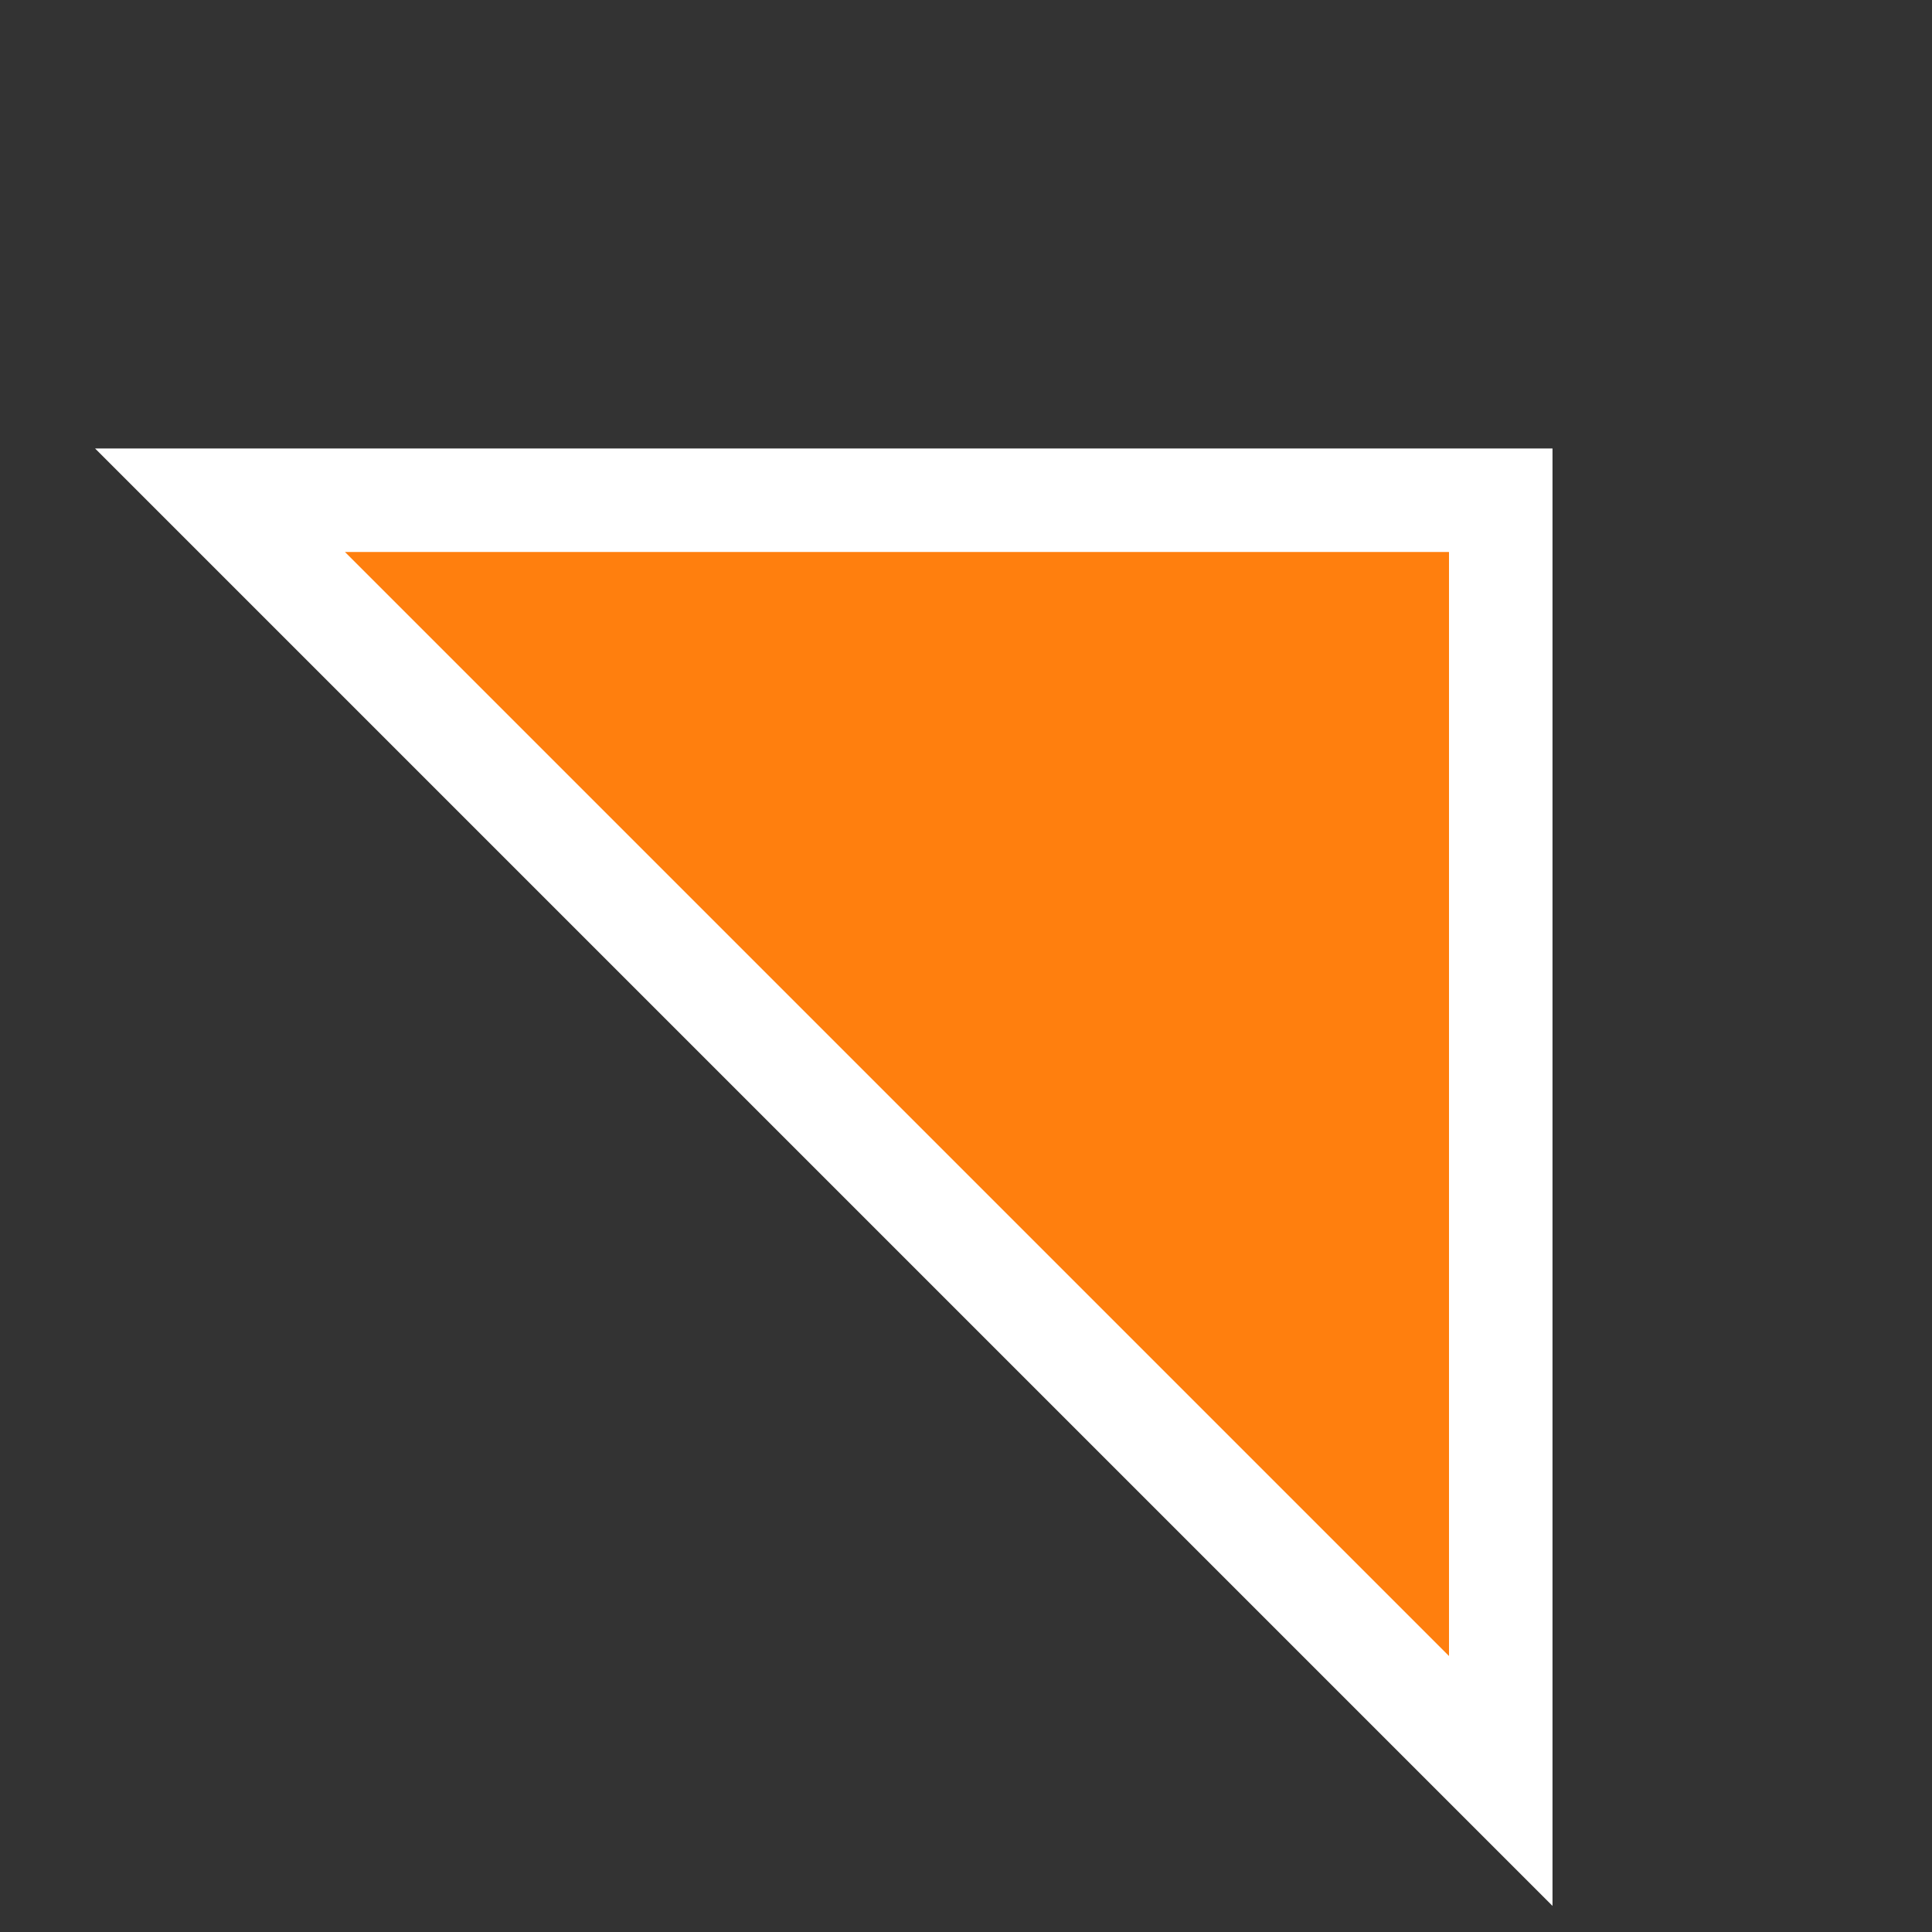 <svg height="28" viewBox="0 0 28 28" width="28" xmlns="http://www.w3.org/2000/svg"><rect x="0" y="0" width="28" height="28" fill="#333333" stroke="none"/><path d="m4.25 6.189 18.561 18.561h-18.561z" fill="#ff7f0e" stroke="#fff" stroke-width="1.5" transform="matrix(-1 0 0 -1 26 32)"/></svg>
